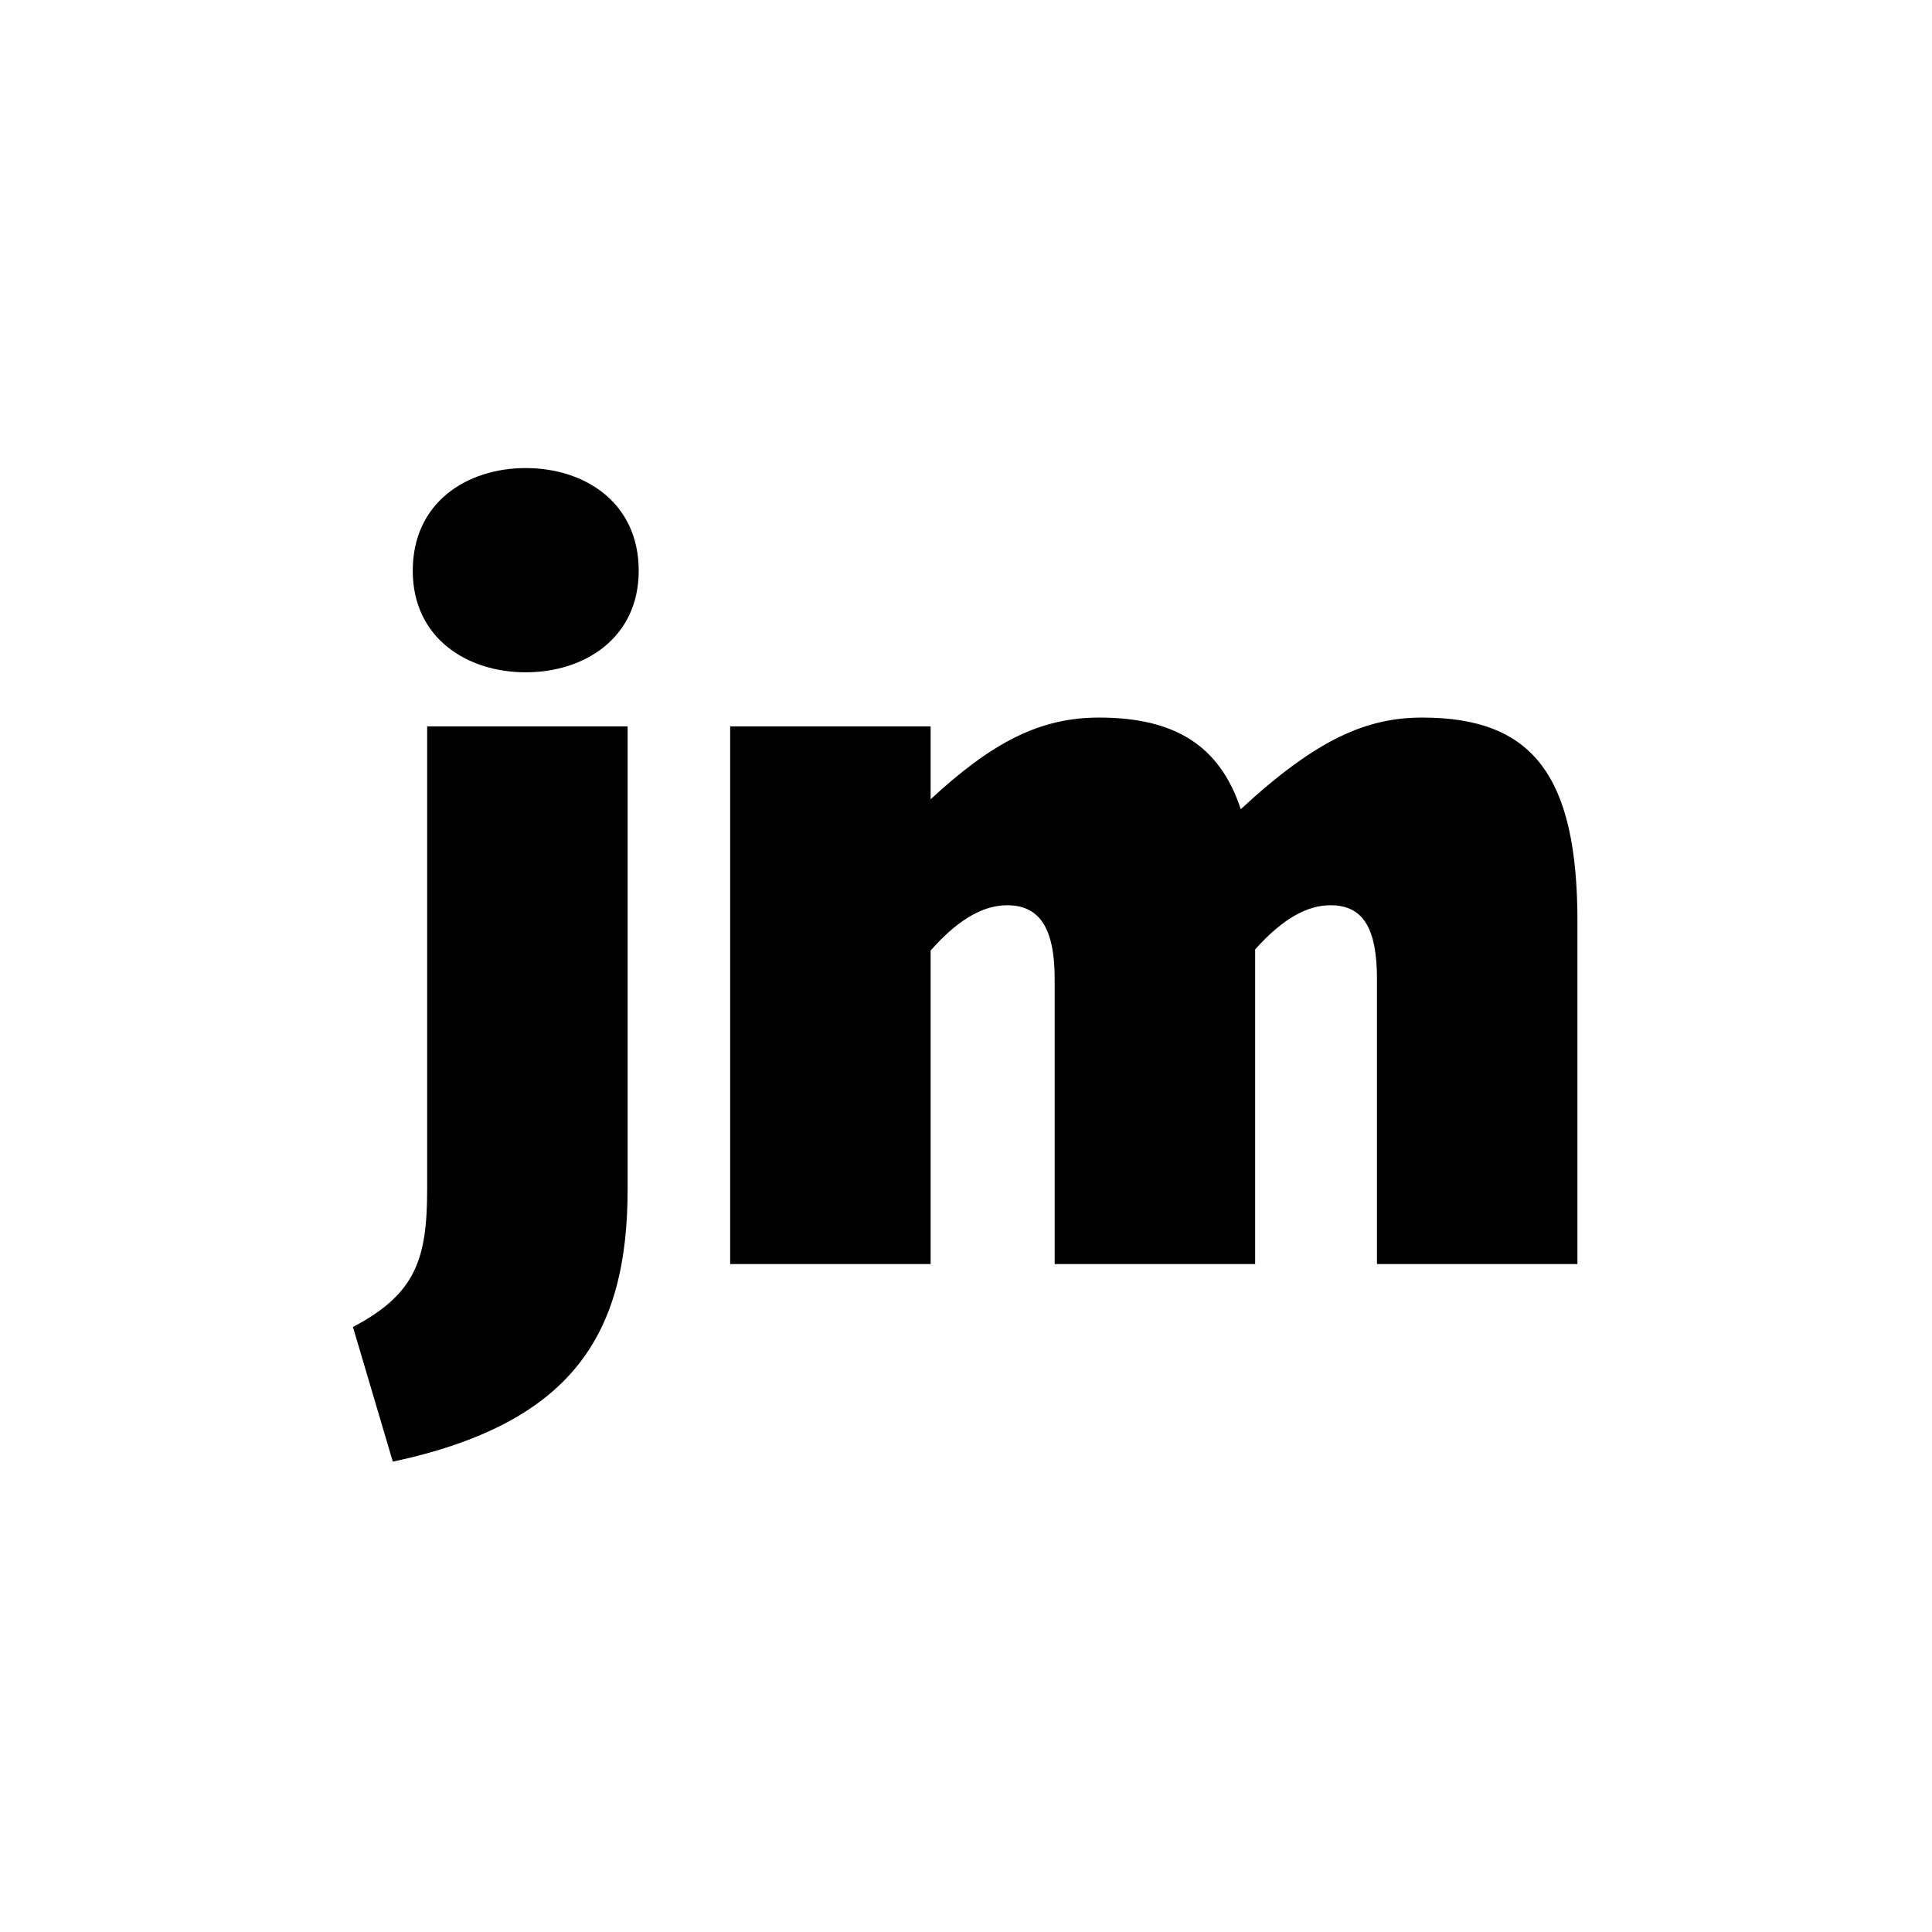 <svg xmlns="http://www.w3.org/2000/svg" xmlns:xlink="http://www.w3.org/1999/xlink" width="1400" height="1400" viewBox="0 0 1400 1400">
  <defs>
    <style>
      .cls-1 {
        fill: #fff;
        filter: url(#filter);
      }

      .cls-2 {
        fill-rule: evenodd;
        filter: url(#filter-2);
      }
    </style>
    <filter id="filter" x="45.094" y="45.156" width="1309.816" height="1309.684" filterUnits="userSpaceOnUse">
      <feFlood result="flood" flood-color="#585858"/>
      <feComposite result="composite" operator="in" in2="SourceGraphic"/>
      <feBlend result="blend" in2="SourceGraphic"/>
    </filter>
    <filter id="filter-2" x="255.75" y="339.188" width="887.31" height="720.002" filterUnits="userSpaceOnUse">
      <feFlood result="flood" flood-color="#fff"/>
      <feComposite result="composite" operator="in" in2="SourceGraphic"/>
      <feBlend result="blend" in2="SourceGraphic"/>
    </filter>
  </defs>
  <circle id="circle" class="cls-1" cx="700.002" cy="699.998" r="654.908"/>
  <path id="JM" class="cls-2" d="M380.964,487.179c42.537,0,81.864-24.8,81.864-73.6,0-49.6-39.327-74.4-81.864-74.4s-81.864,24.8-81.864,74.4C299.1,462.379,338.427,487.179,380.964,487.179Zm73.838,39.2H309.534v335.2c0,50.4-8.026,76-53.773,100l28.893,97.6c130.821-28,170.148-92.8,170.148-197.6V526.38Zm219.565,0H529.1v389.6H674.367v-227.2c17.657-20,36.117-32.8,55.379-32.8,23.275,0,34.511,16,34.511,53.6v206.4H909.525v-228c20.065-22.4,37.722-32,54.576-32,23.275,0,33.709,16,33.709,53.6v206.4h145.27v-248c0-105.6-32.11-148-112.36-148-40.133,0-76.25,15.2-131.628,66.4-15.25-46.4-48.155-66.4-102.731-66.4-43.34,0-77.851,18.4-121.994,59.2v-52.8Z"/>
</svg>
